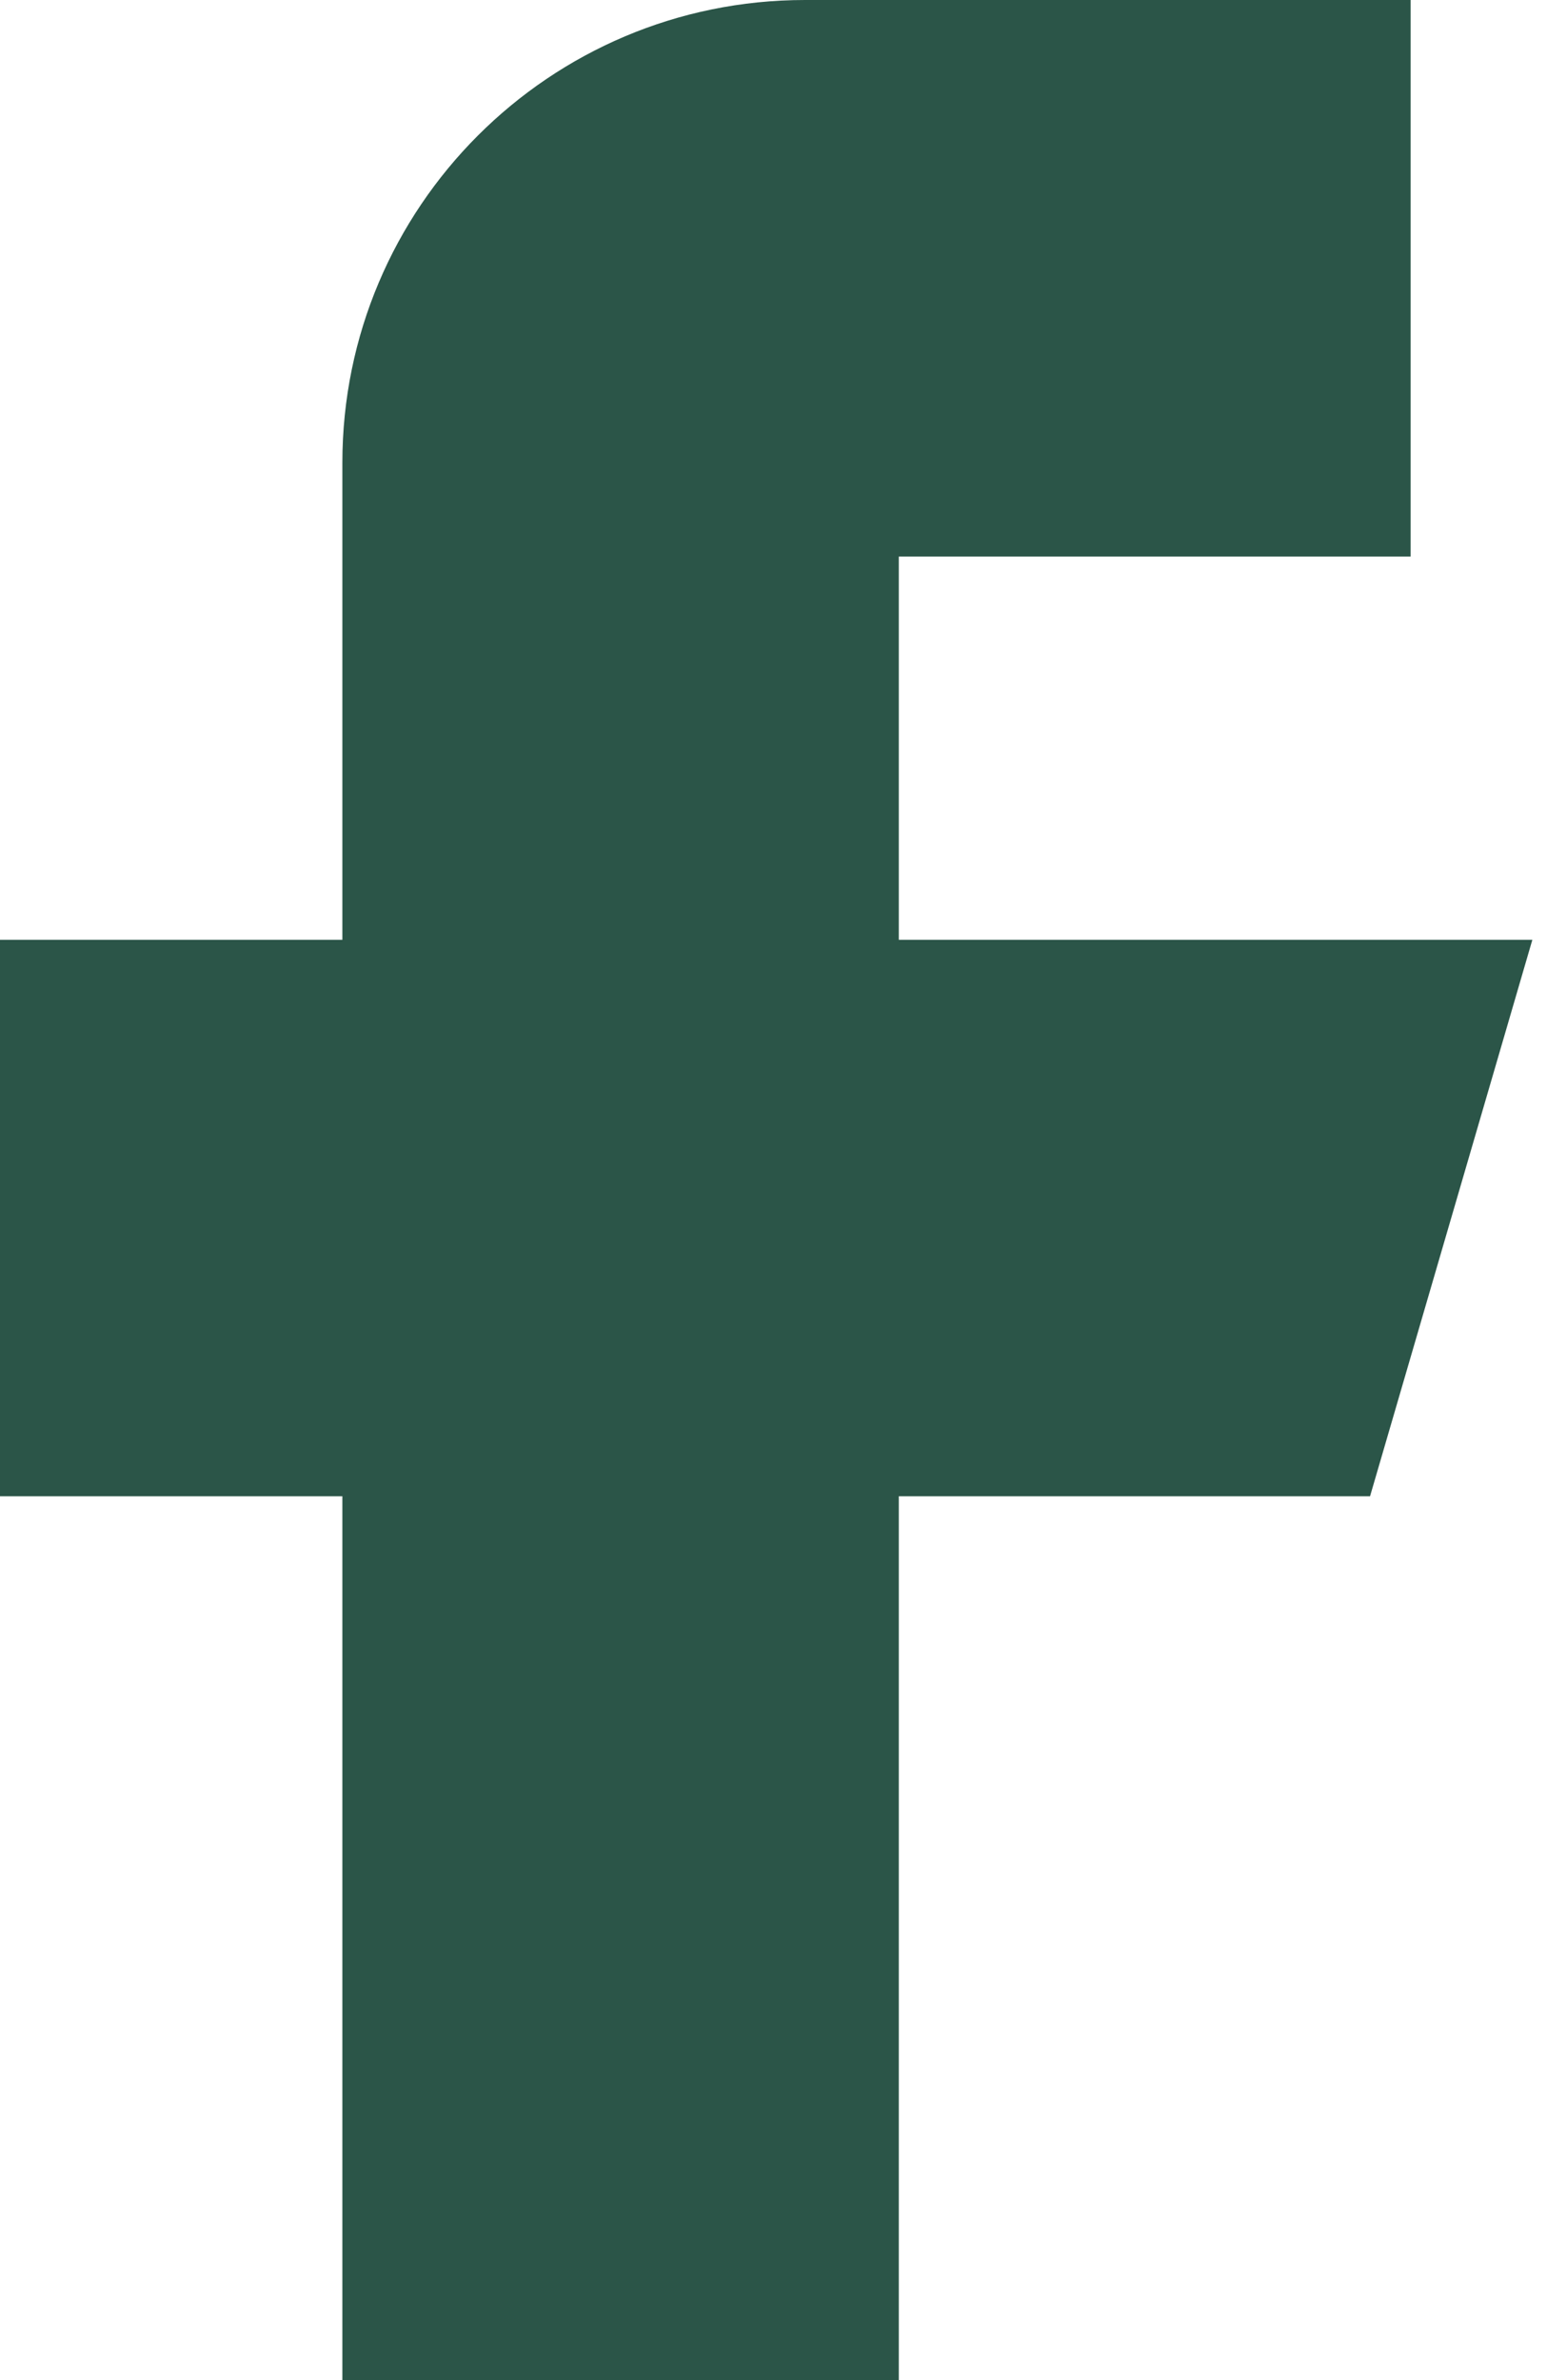 <svg width="13" height="20" viewBox="0 0 13 20" fill="none" xmlns="http://www.w3.org/2000/svg">
<path fill-rule="evenodd" clip-rule="evenodd" d="M11.854 4.677V0H6.765C4.618 0 2.877 1.741 2.877 3.889V7.897H0V12.573H2.877V20H7.553V12.573H11.513L12.877 7.897H7.553V4.677H11.854Z" fill="#2B5548"/>
</svg>
